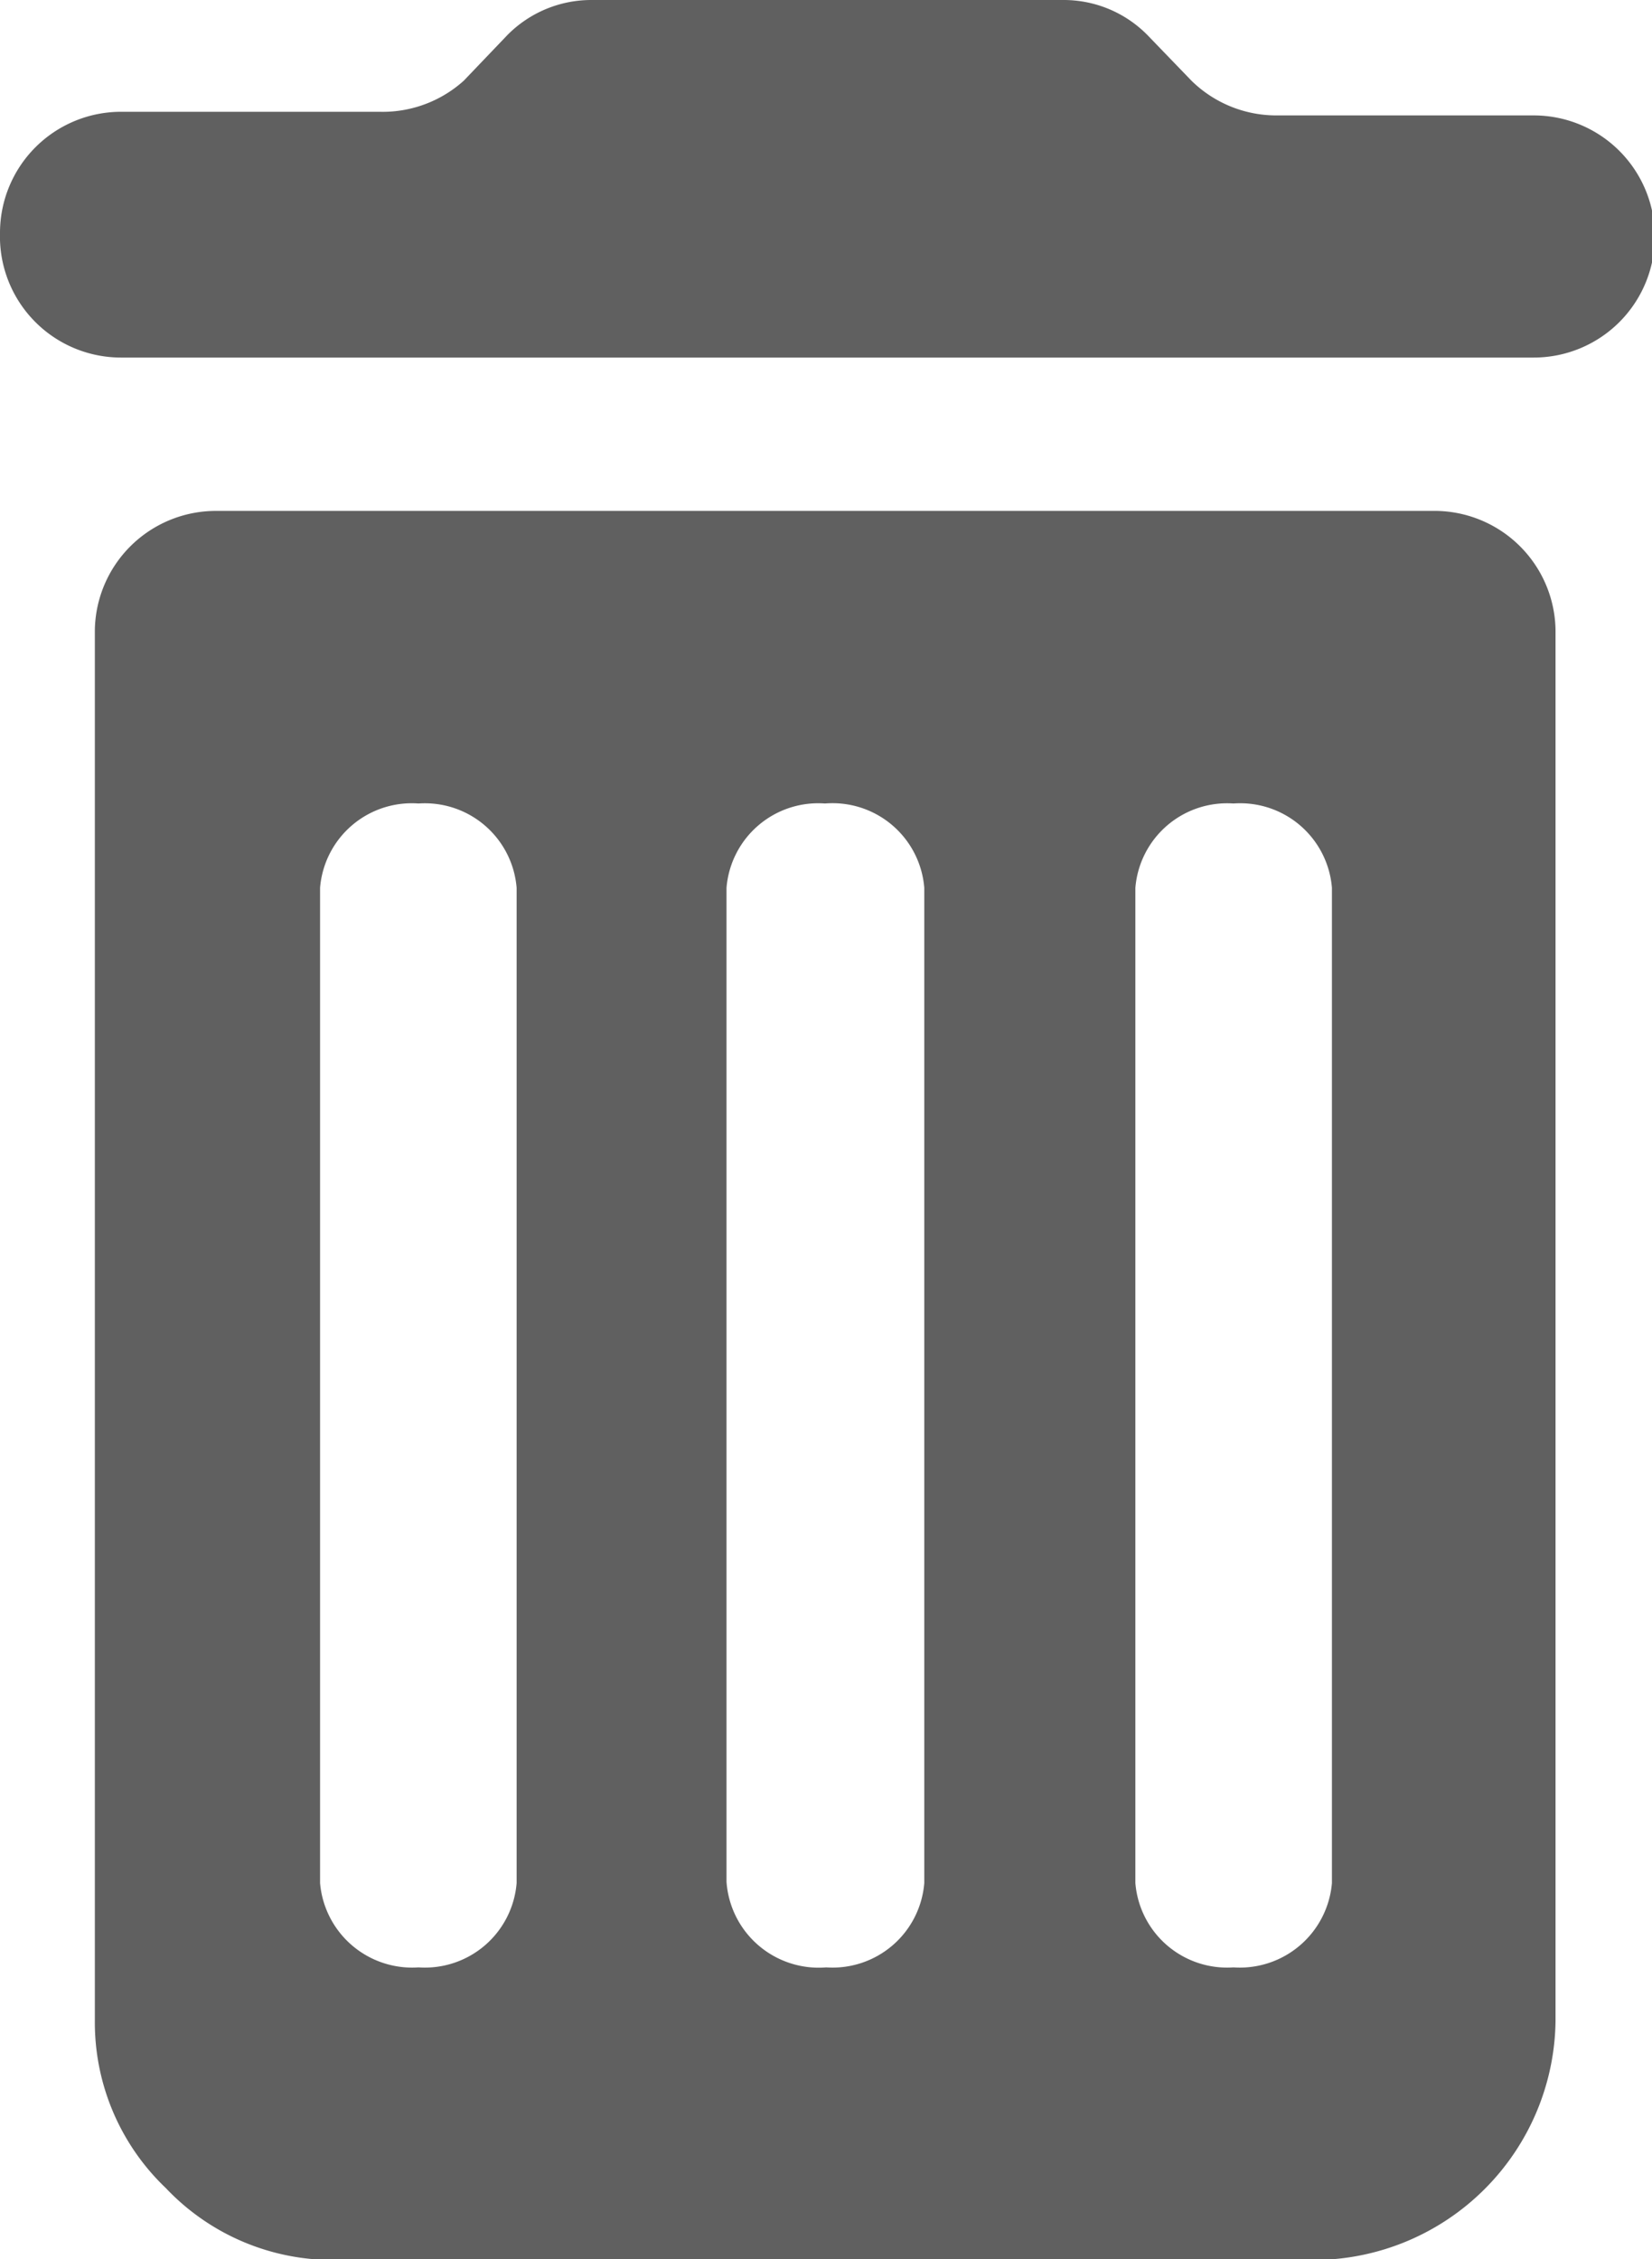 <svg id="Layer_1" data-name="Layer 1" xmlns="http://www.w3.org/2000/svg" viewBox="0 0 40.93 55.98"><defs><style>.cls-1{fill:#606060;}</style></defs><title>Artboard 65</title><path class="cls-1" d="M0,5.77H0a3,3,0,0,1,3-3H9.4A3,3,0,0,0,11.49,2L12.57.87A2.92,2.92,0,0,1,14.66,0H26.35a2.91,2.91,0,0,1,2.08.87L29.52,2a3,3,0,0,0,2.09.86H38a3,3,0,0,1,3,3h0a3,3,0,0,1-3,3H3A3,3,0,0,1,0,5.77Z"/><path class="cls-1" d="M35.59,12.66H5.35a3,3,0,0,0-3,2.95V50.07a5.67,5.67,0,0,0,1.76,4.15A5.69,5.69,0,0,0,8.3,56H32.63a6,6,0,0,0,5.91-5.91V15.61A3,3,0,0,0,35.59,12.66Zm-22.79,34a2.28,2.28,0,0,1-2.43,2.09,2.29,2.29,0,0,1-2.44-2.09V22a2.28,2.28,0,0,1,2.44-2.09A2.28,2.28,0,0,1,12.8,22Zm10.1,0a2.28,2.28,0,0,1-2.43,2.09A2.29,2.29,0,0,1,18,46.63V22a2.28,2.28,0,0,1,2.44-2.09A2.28,2.28,0,0,1,22.9,22Zm10.1,0a2.29,2.29,0,0,1-2.44,2.09,2.28,2.28,0,0,1-2.43-2.09V22a2.28,2.28,0,0,1,2.43-2.09A2.28,2.28,0,0,1,33,22Z"/></svg>